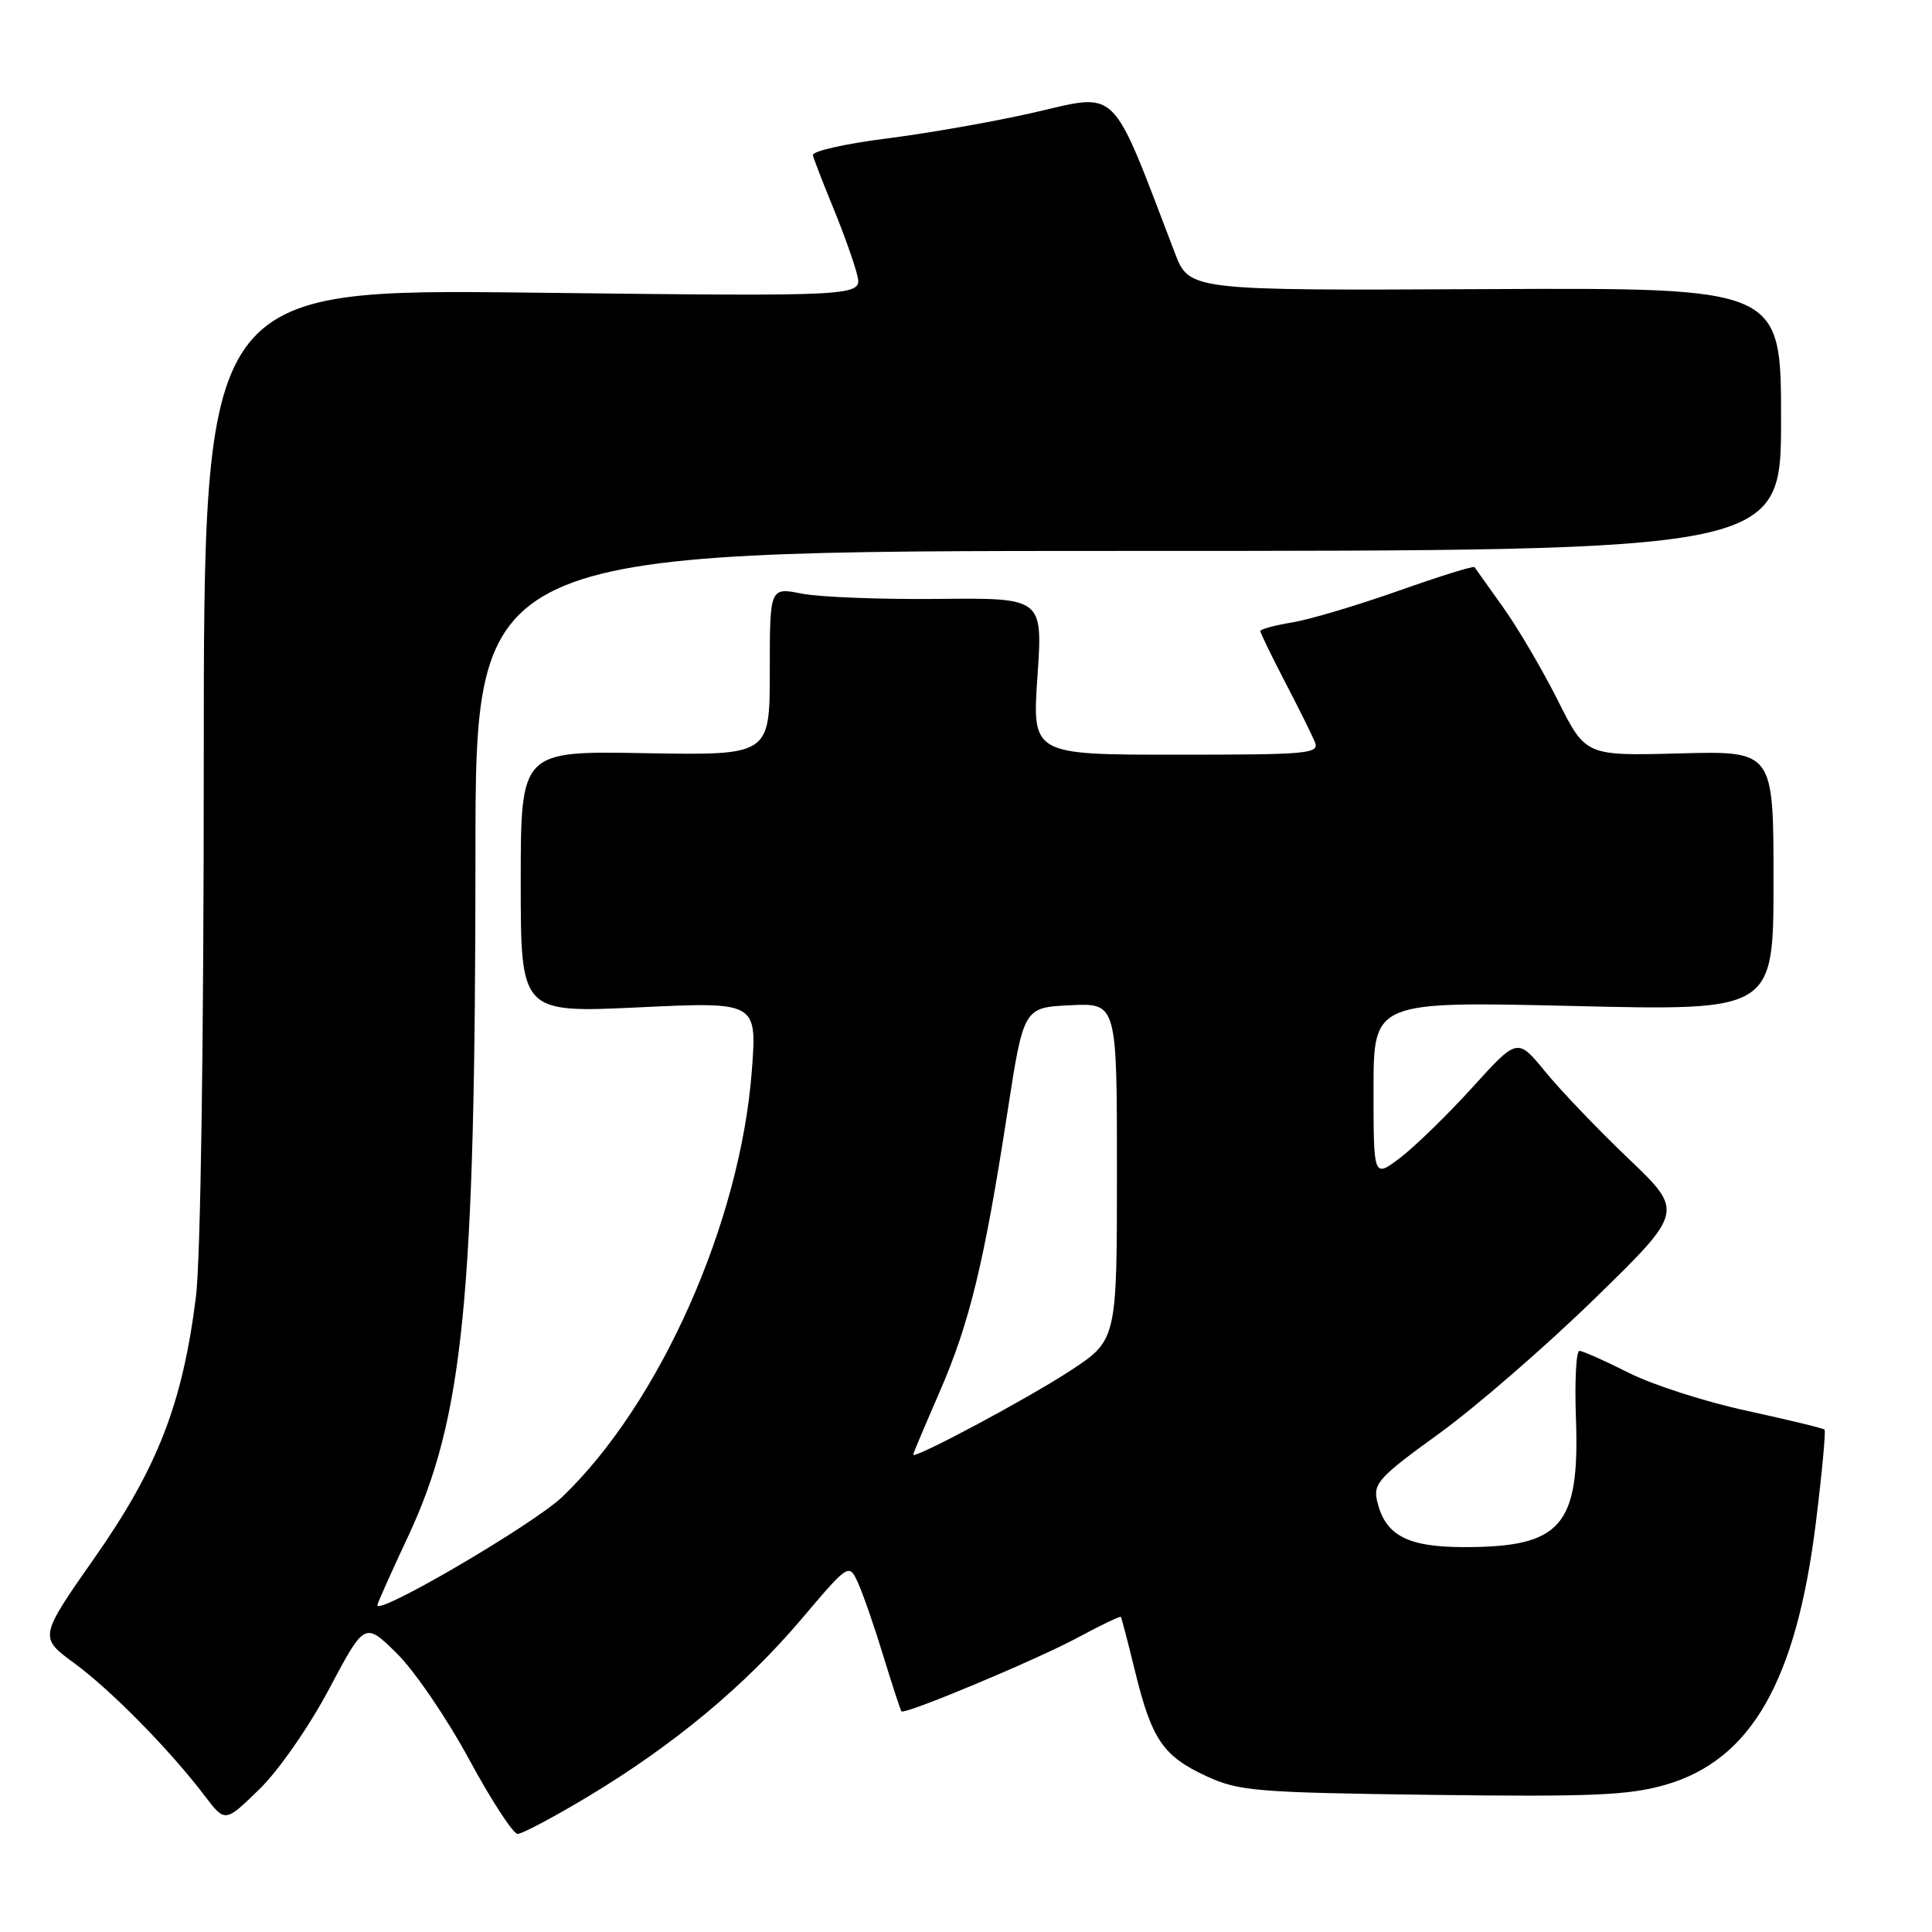 <?xml version="1.0" encoding="UTF-8" standalone="no"?>
<!DOCTYPE svg PUBLIC "-//W3C//DTD SVG 1.1//EN" "http://www.w3.org/Graphics/SVG/1.1/DTD/svg11.dtd" >
<svg xmlns="http://www.w3.org/2000/svg" xmlns:xlink="http://www.w3.org/1999/xlink" version="1.1" viewBox="0 0 256 256">
 <g >
 <path fill="currentColor"
d=" M 77.92 238.05 C 89.28 231.22 98.67 223.41 106.16 214.58 C 112.50 207.10 112.50 207.10 113.72 209.80 C 114.39 211.29 115.90 215.65 117.07 219.50 C 118.25 223.35 119.32 226.62 119.45 226.76 C 119.89 227.24 137.43 219.90 142.92 216.93 C 145.90 215.32 148.42 214.12 148.52 214.25 C 148.62 214.39 149.47 217.65 150.41 221.50 C 152.61 230.48 154.12 232.70 159.83 235.34 C 164.15 237.34 166.39 237.52 189.73 237.83 C 211.06 238.10 215.86 237.89 220.73 236.48 C 232.05 233.19 238.02 222.75 240.62 201.69 C 241.43 195.13 241.94 189.61 241.76 189.43 C 241.58 189.25 236.95 188.13 231.48 186.94 C 226.00 185.76 218.94 183.49 215.79 181.89 C 212.64 180.30 209.71 179.00 209.28 179.00 C 208.85 179.00 208.64 183.01 208.82 187.91 C 209.33 202.20 206.91 205.00 194.05 205.00 C 186.48 205.00 183.55 203.46 182.48 198.92 C 181.92 196.58 182.71 195.72 190.68 189.96 C 195.53 186.45 204.82 178.40 211.32 172.06 C 223.13 160.54 223.13 160.54 215.78 153.52 C 211.73 149.66 206.77 144.47 204.75 142.00 C 201.07 137.50 201.07 137.50 195.10 144.09 C 191.81 147.71 187.52 151.89 185.56 153.39 C 182.00 156.10 182.00 156.10 182.00 144.39 C 182.00 132.68 182.00 132.68 208.50 133.30 C 235.00 133.93 235.00 133.93 235.00 116.71 C 235.00 99.50 235.00 99.50 222.55 99.83 C 210.11 100.16 210.11 100.16 206.43 92.83 C 204.41 88.80 201.15 83.25 199.19 80.50 C 197.23 77.75 195.51 75.34 195.38 75.15 C 195.24 74.96 190.72 76.37 185.32 78.28 C 179.92 80.19 173.59 82.08 171.25 82.47 C 168.91 82.86 167.00 83.37 167.00 83.62 C 167.00 83.86 168.46 86.86 170.23 90.28 C 172.01 93.70 173.80 97.29 174.20 98.25 C 174.89 99.88 173.64 100.00 155.85 100.00 C 136.76 100.00 136.76 100.00 137.47 89.61 C 138.18 79.22 138.18 79.22 124.34 79.36 C 116.73 79.44 108.59 79.12 106.25 78.66 C 102.00 77.82 102.00 77.82 102.00 88.96 C 102.00 100.09 102.00 100.09 85.50 99.80 C 69.00 99.50 69.00 99.50 69.00 116.86 C 69.00 134.21 69.00 134.21 84.65 133.48 C 100.31 132.74 100.31 132.74 99.62 141.89 C 98.10 161.97 87.43 185.96 74.51 198.34 C 70.74 201.95 50.00 214.10 50.00 212.70 C 50.00 212.47 51.82 208.39 54.05 203.64 C 61.43 187.88 62.99 172.10 63.00 113.25 C 63.00 73.00 63.00 73.00 149.50 73.00 C 236.00 73.00 236.00 73.00 236.00 55.56 C 236.00 38.12 236.00 38.12 196.79 38.31 C 157.58 38.50 157.58 38.50 155.67 33.50 C 147.05 10.99 148.39 12.31 136.82 14.95 C 131.70 16.12 123.00 17.65 117.50 18.35 C 112.00 19.04 107.60 20.04 107.71 20.56 C 107.83 21.08 109.04 24.20 110.39 27.50 C 111.75 30.80 113.18 34.80 113.57 36.40 C 114.29 39.29 114.29 39.29 70.65 38.78 C 27.00 38.27 27.00 38.27 27.00 100.91 C 27.00 138.33 26.58 166.89 25.96 171.85 C 24.19 185.98 20.89 194.48 12.57 206.36 C 5.16 216.95 5.16 216.95 9.87 220.40 C 14.74 223.98 22.52 231.89 27.16 238.00 C 29.83 241.50 29.83 241.50 34.35 237.10 C 36.90 234.63 40.95 228.81 43.60 223.81 C 48.33 214.91 48.33 214.91 52.56 219.06 C 54.89 221.35 59.21 227.67 62.15 233.11 C 65.09 238.54 67.99 243.00 68.59 243.00 C 69.19 243.00 73.39 240.77 77.92 238.05 Z  M 121.00 192.75 C 121.00 192.60 122.57 188.88 124.48 184.49 C 128.47 175.34 130.42 167.29 133.47 147.50 C 135.63 133.50 135.63 133.50 141.81 133.20 C 148.00 132.90 148.00 132.90 148.00 155.24 C 148.00 177.58 148.00 177.58 141.75 181.67 C 136.12 185.35 121.00 193.43 121.00 192.75 Z "/>
</g>
</svg>